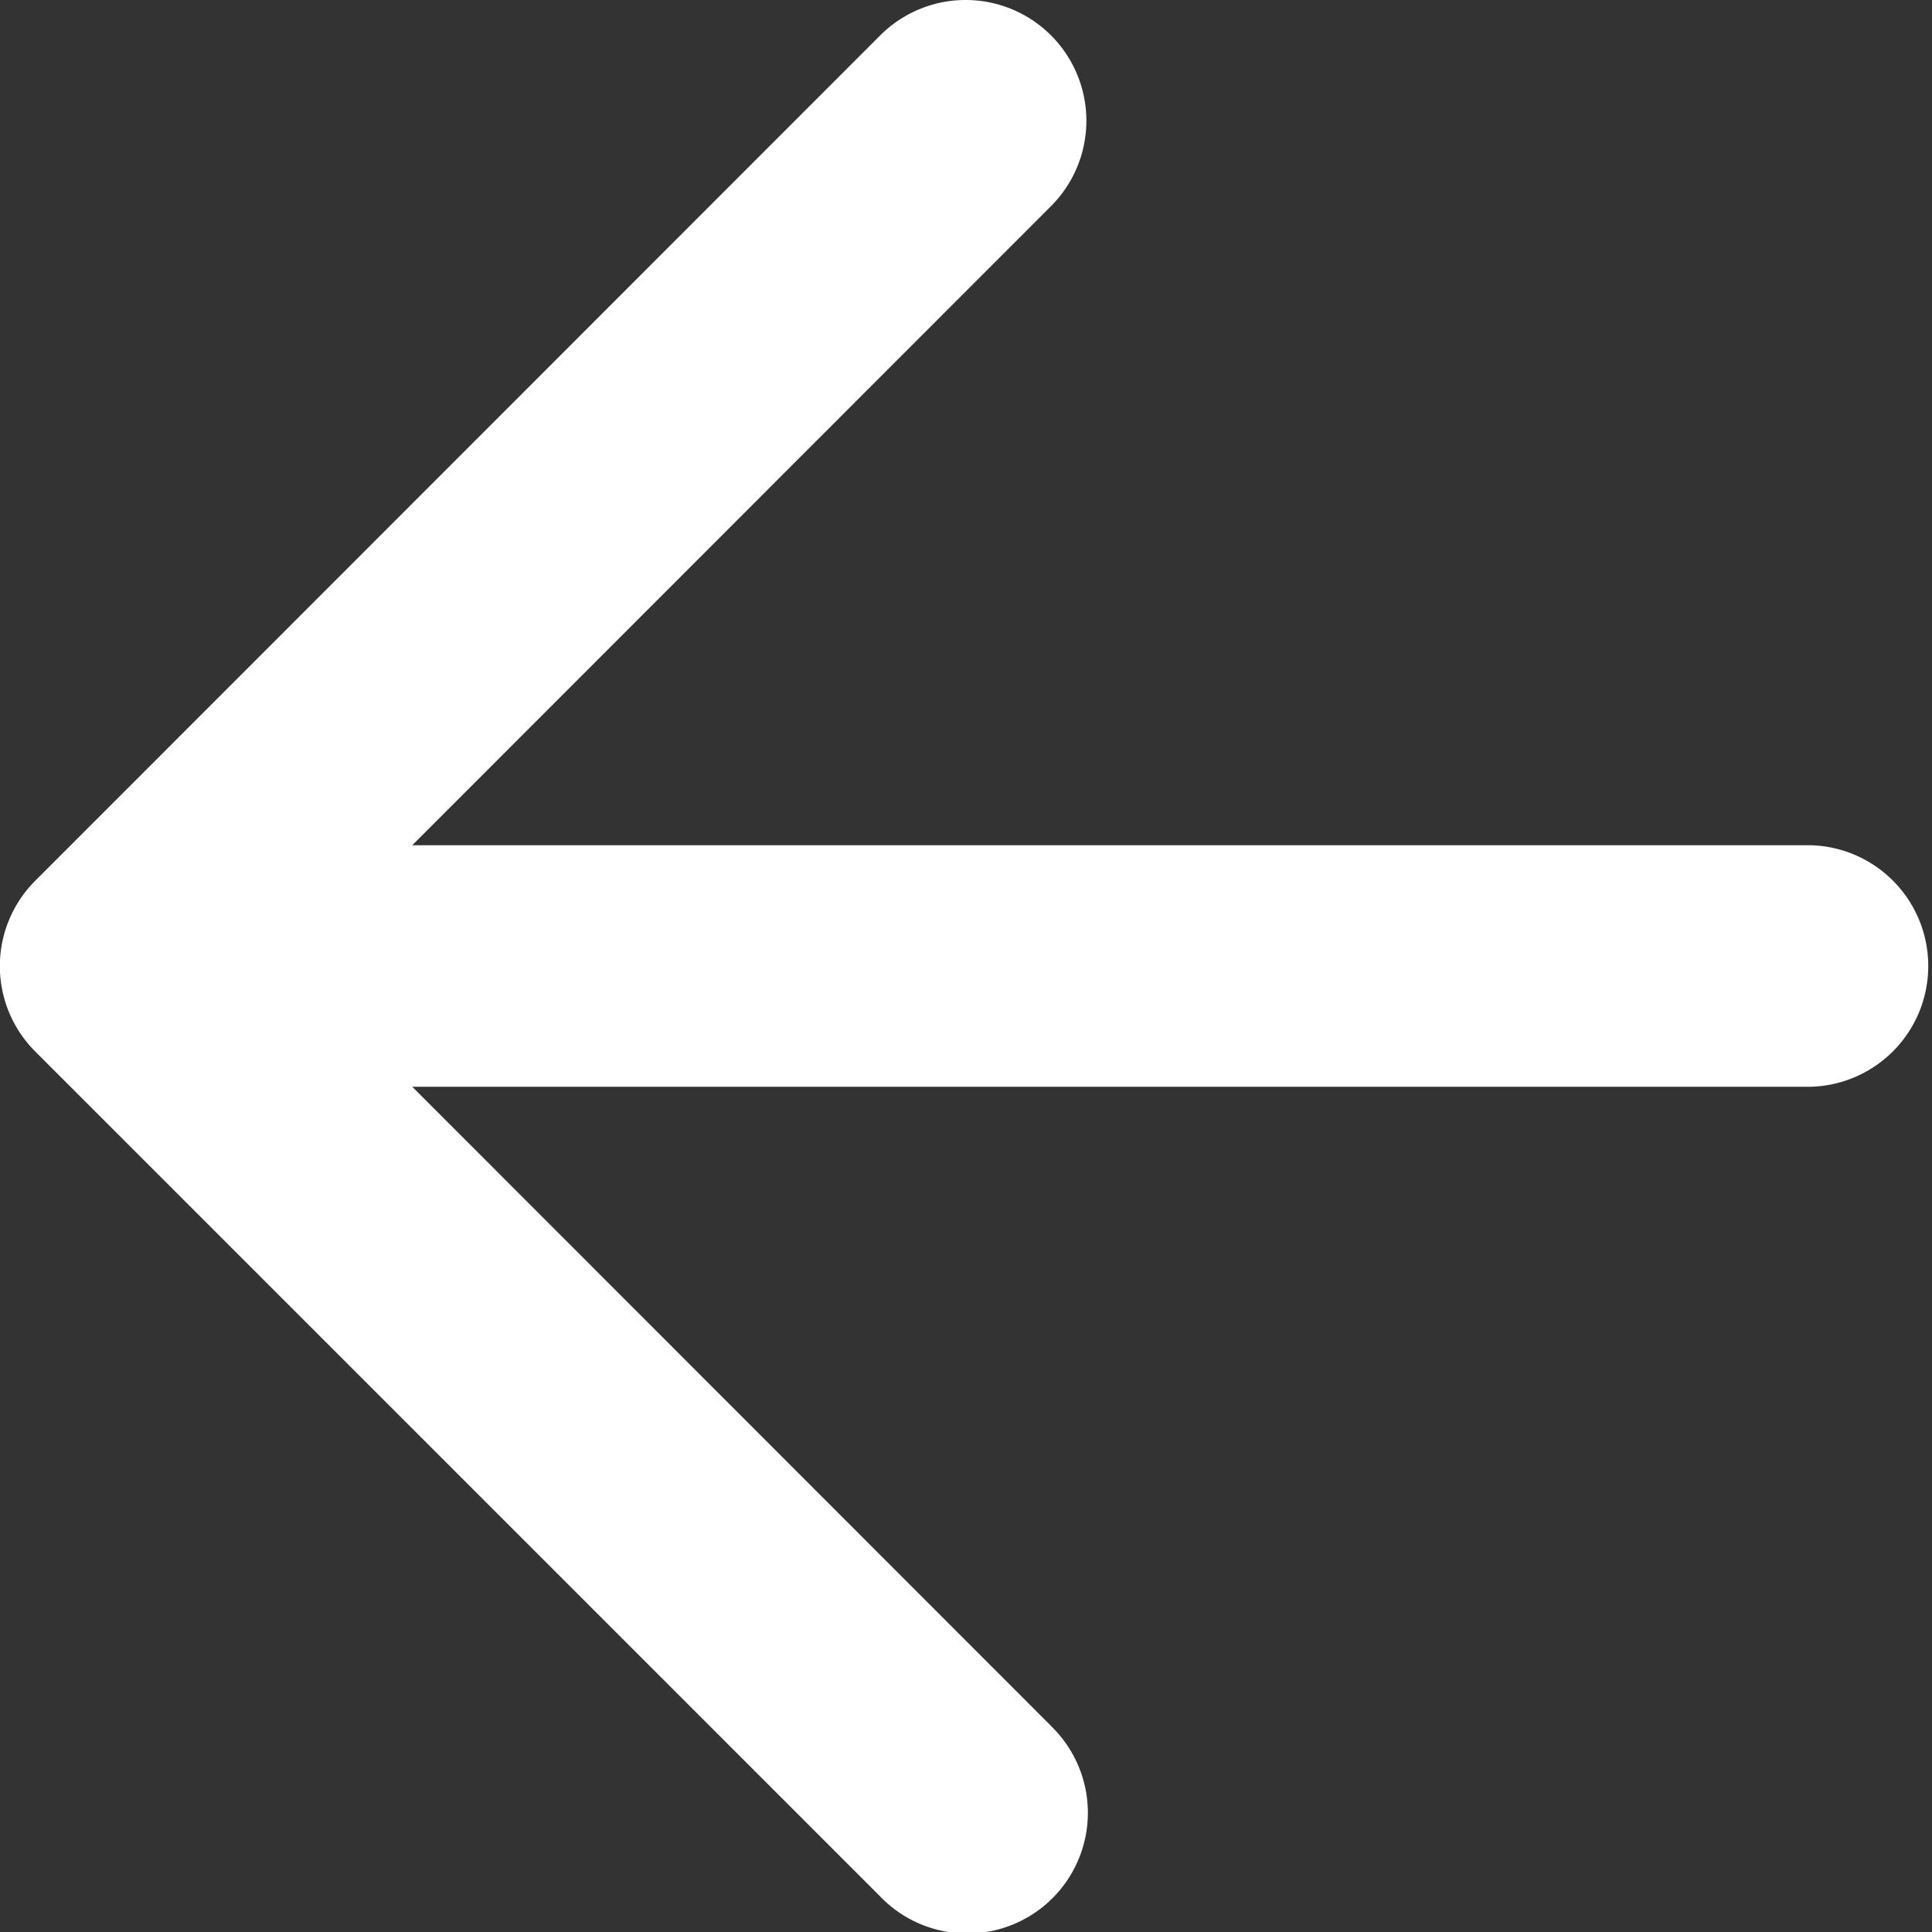 <svg xmlns="http://www.w3.org/2000/svg" width="15.625" height="15.626" viewBox="0 0 15.625 15.626">
  <rect x="0" y="0" width="15.625" height="15.626" fill="#333333" stroke="none"/>
  <path id="arrow-left3" d="M12.5,17.958,7.334,12.789H18.649a.977.977,0,0,0,0-1.953H7.334L12.5,5.667a.976.976,0,0,0-1.381-1.381L4.286,11.122a.974.974,0,0,0-.212.316A.976.976,0,0,0,4.281,12.5l0,0,6.836,6.836A.976.976,0,1,0,12.5,17.959Z" transform="translate(-4 -4)" fill="#ffffff"/>
</svg>
